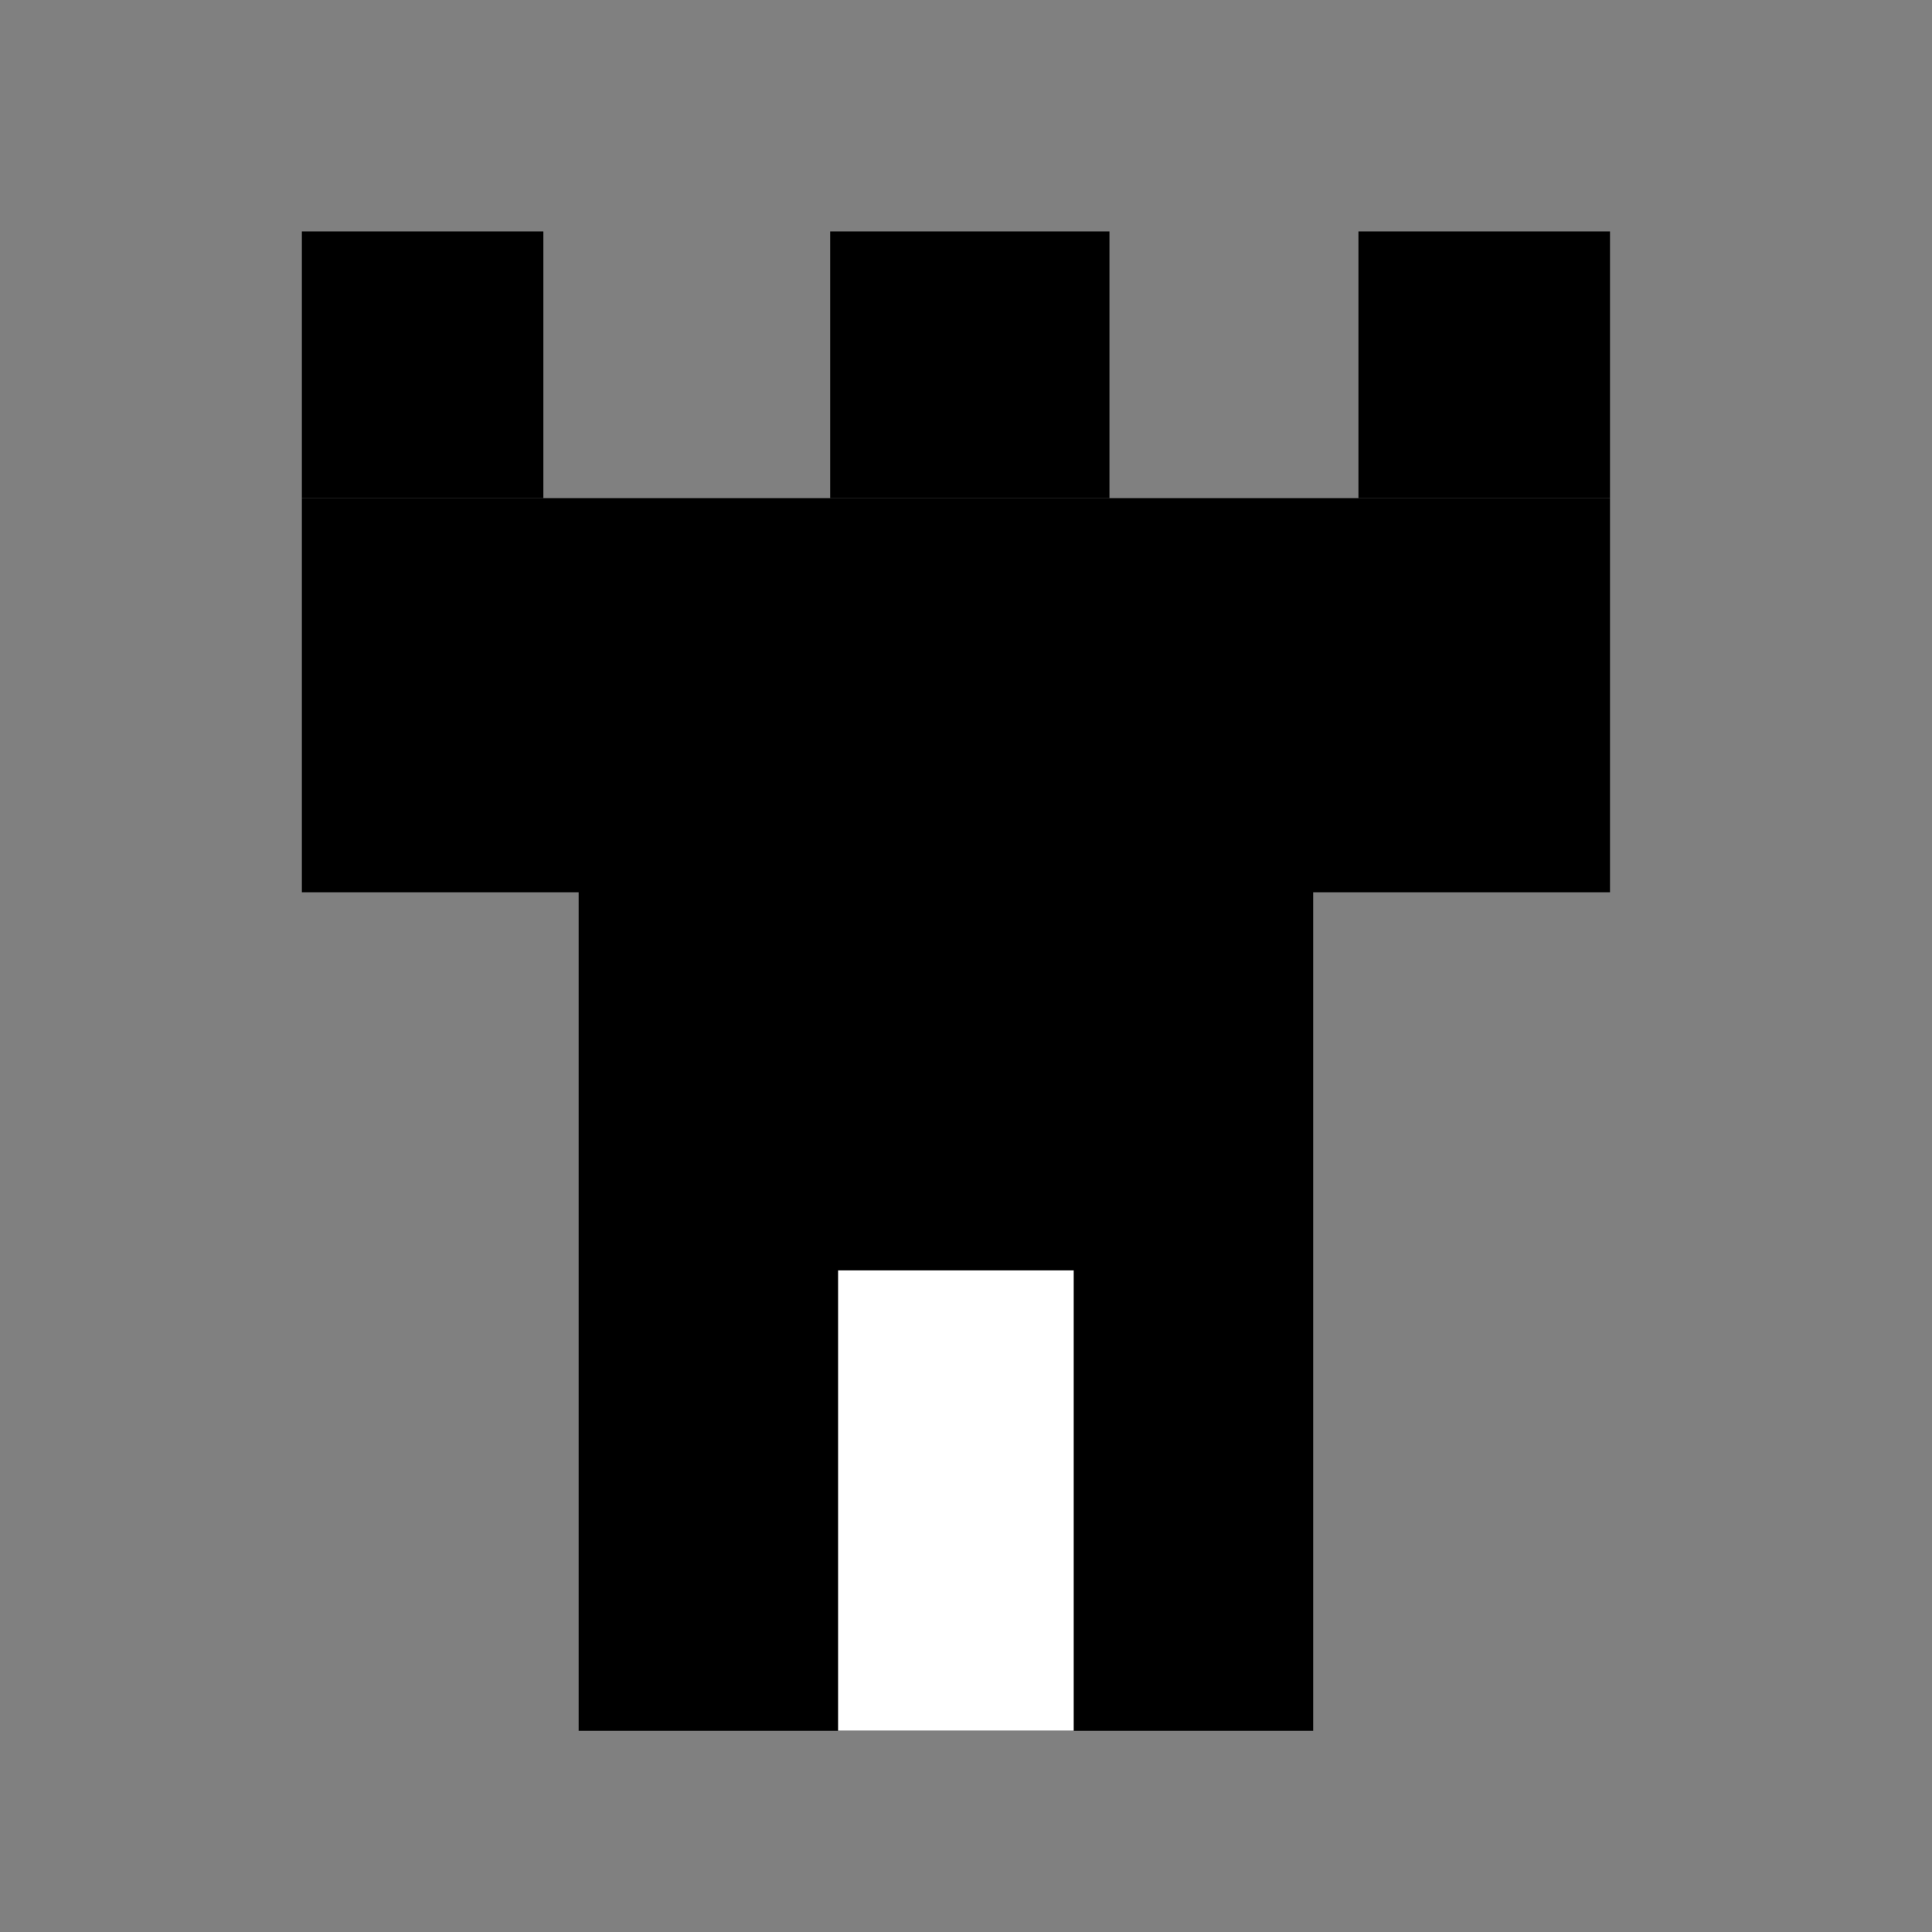 <?xml version="1.0" encoding="iso-8859-1"?>
<!-- Generator: Adobe Illustrator 14.0.0, SVG Export Plug-In . SVG Version: 6.00 Build 43363)  -->
<!DOCTYPE svg PUBLIC "-//W3C//DTD SVG 1.1//EN" "http://www.w3.org/Graphics/SVG/1.1/DTD/svg11.dtd">
<svg version="1.1" id="Vrstva_1" xmlns="http://www.w3.org/2000/svg" xmlns:xlink="http://www.w3.org/1999/xlink" x="0px" y="0px"
	 width="24px" height="24px" viewBox="0 0 24 24" style="enable-background:new 0 0 24 24;" xml:space="preserve">
<rect x="0" y="0" width="24" height="24" fill="#808080" stroke="none"/>
<g>
	<rect x="7.188" y="10.063" width="9.125" height="11.438"/>
	<rect x="3.75" y="6.188" width="16.25" height="4.896"/>
	<rect x="3.75" y="2.875" width="3" height="3.313"/>
	<rect x="16.875" y="2.875" width="3.125" height="3.313"/>
	<rect x="10.313" y="2.875" width="3.469" height="3.313"/>
	<rect x="10.411" y="15.781" style="fill:#FFFFFF;" width="2.927" height="5.719"/>
</g>
</svg>
